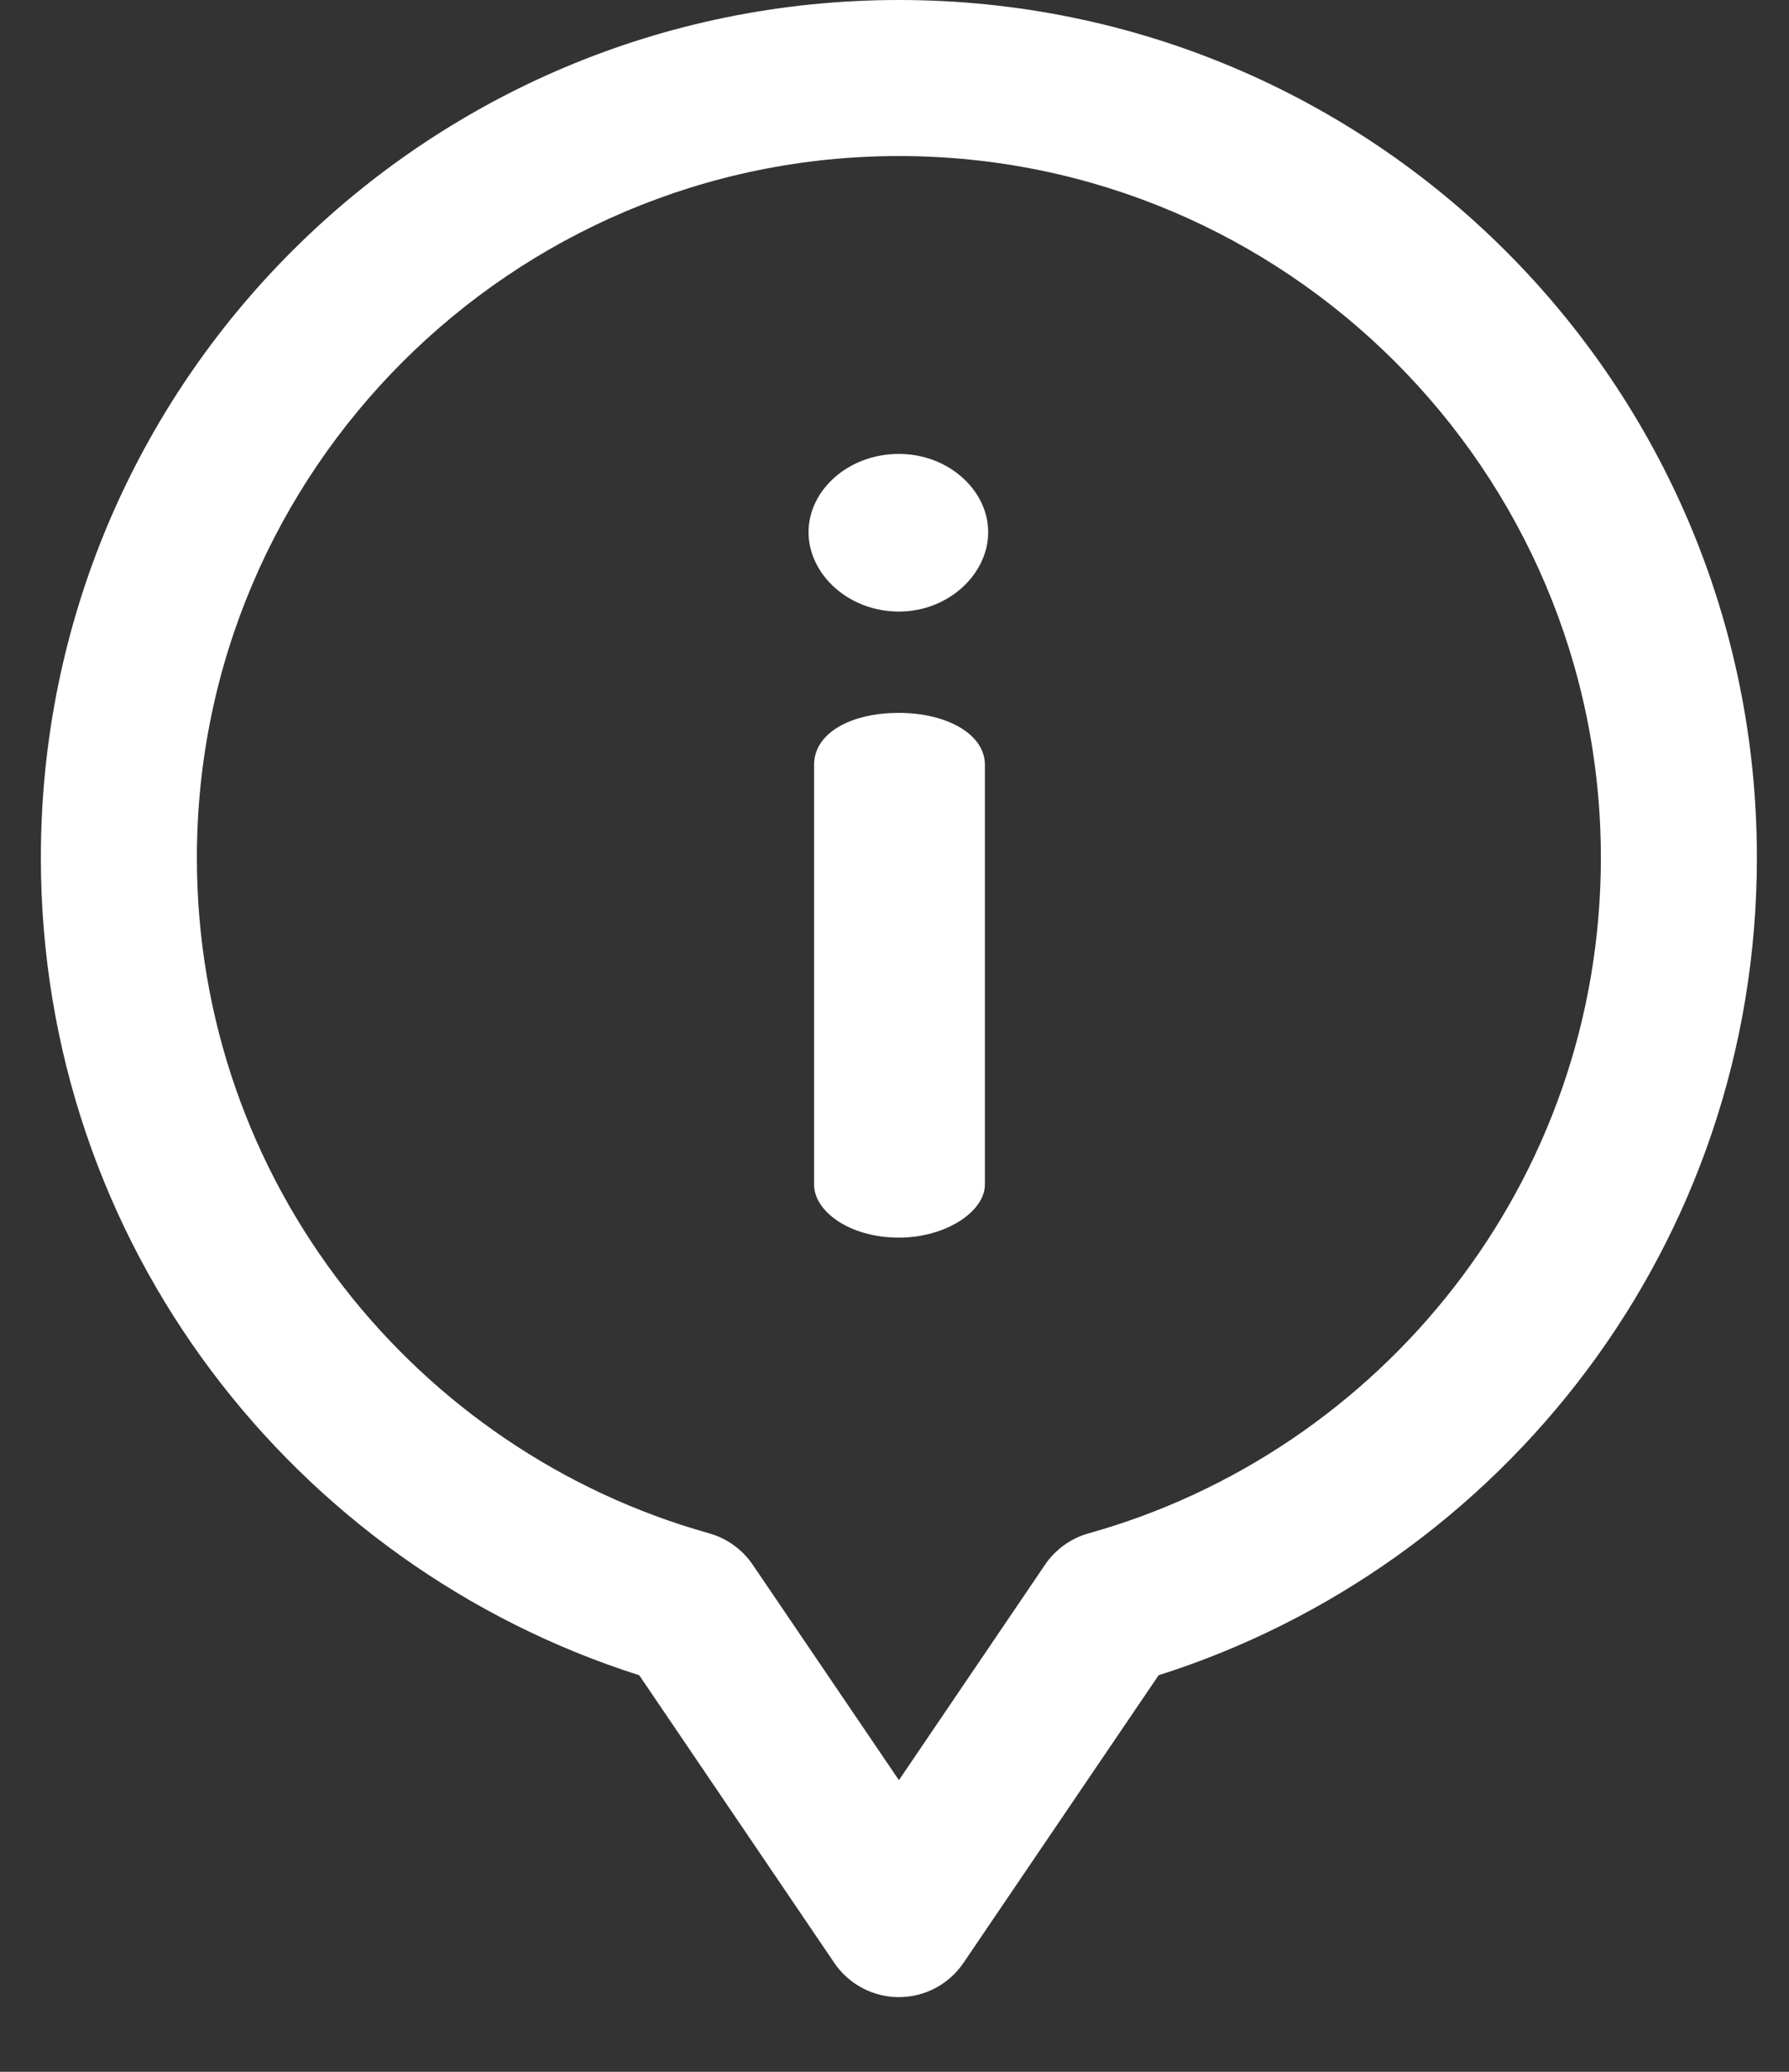 <svg width="19" height="22" viewBox="0 0 19 22" fill="none" xmlns="http://www.w3.org/2000/svg">
    <rect x="0" y="0" width="19" height="22" fill="#333333" stroke="none"/>
    <path
        d="M9.547 7.57C9.02 7.57 8.646 7.793 8.646 8.12V12.58C8.646 12.861 9.02 13.142 9.547 13.142C10.05 13.142 10.46 12.861 10.46 12.58V8.12C10.46 7.793 10.05 7.57 9.547 7.57Z"
        fill="white" />
    <path
        d="M9.547 4.82C9.008 4.82 8.587 5.206 8.587 5.651C8.587 6.096 9.008 6.494 9.547 6.494C10.074 6.494 10.495 6.096 10.495 5.651C10.495 5.206 10.073 4.82 9.547 4.82Z"
        fill="white" />
    <path
        d="M9.547 0C4.51 0 0.434 4.074 0.434 9.107C0.434 13.217 3.14 16.63 6.789 17.789L8.861 20.844C9.015 21.071 9.272 21.207 9.547 21.207C9.821 21.207 10.078 21.071 10.232 20.844L12.305 17.789C15.955 16.63 18.659 13.216 18.659 9.107C18.659 4.07 14.58 0 9.547 0ZM11.562 16.282C11.373 16.335 11.209 16.453 11.099 16.615L9.547 18.903L7.994 16.615C7.884 16.453 7.72 16.335 7.532 16.282C4.426 15.414 2.091 12.558 2.091 9.107C2.091 4.999 5.436 1.657 9.547 1.657C13.658 1.657 17.002 4.999 17.002 9.107C17.002 12.561 14.664 15.415 11.562 16.282Z"
        fill="white" />
</svg>